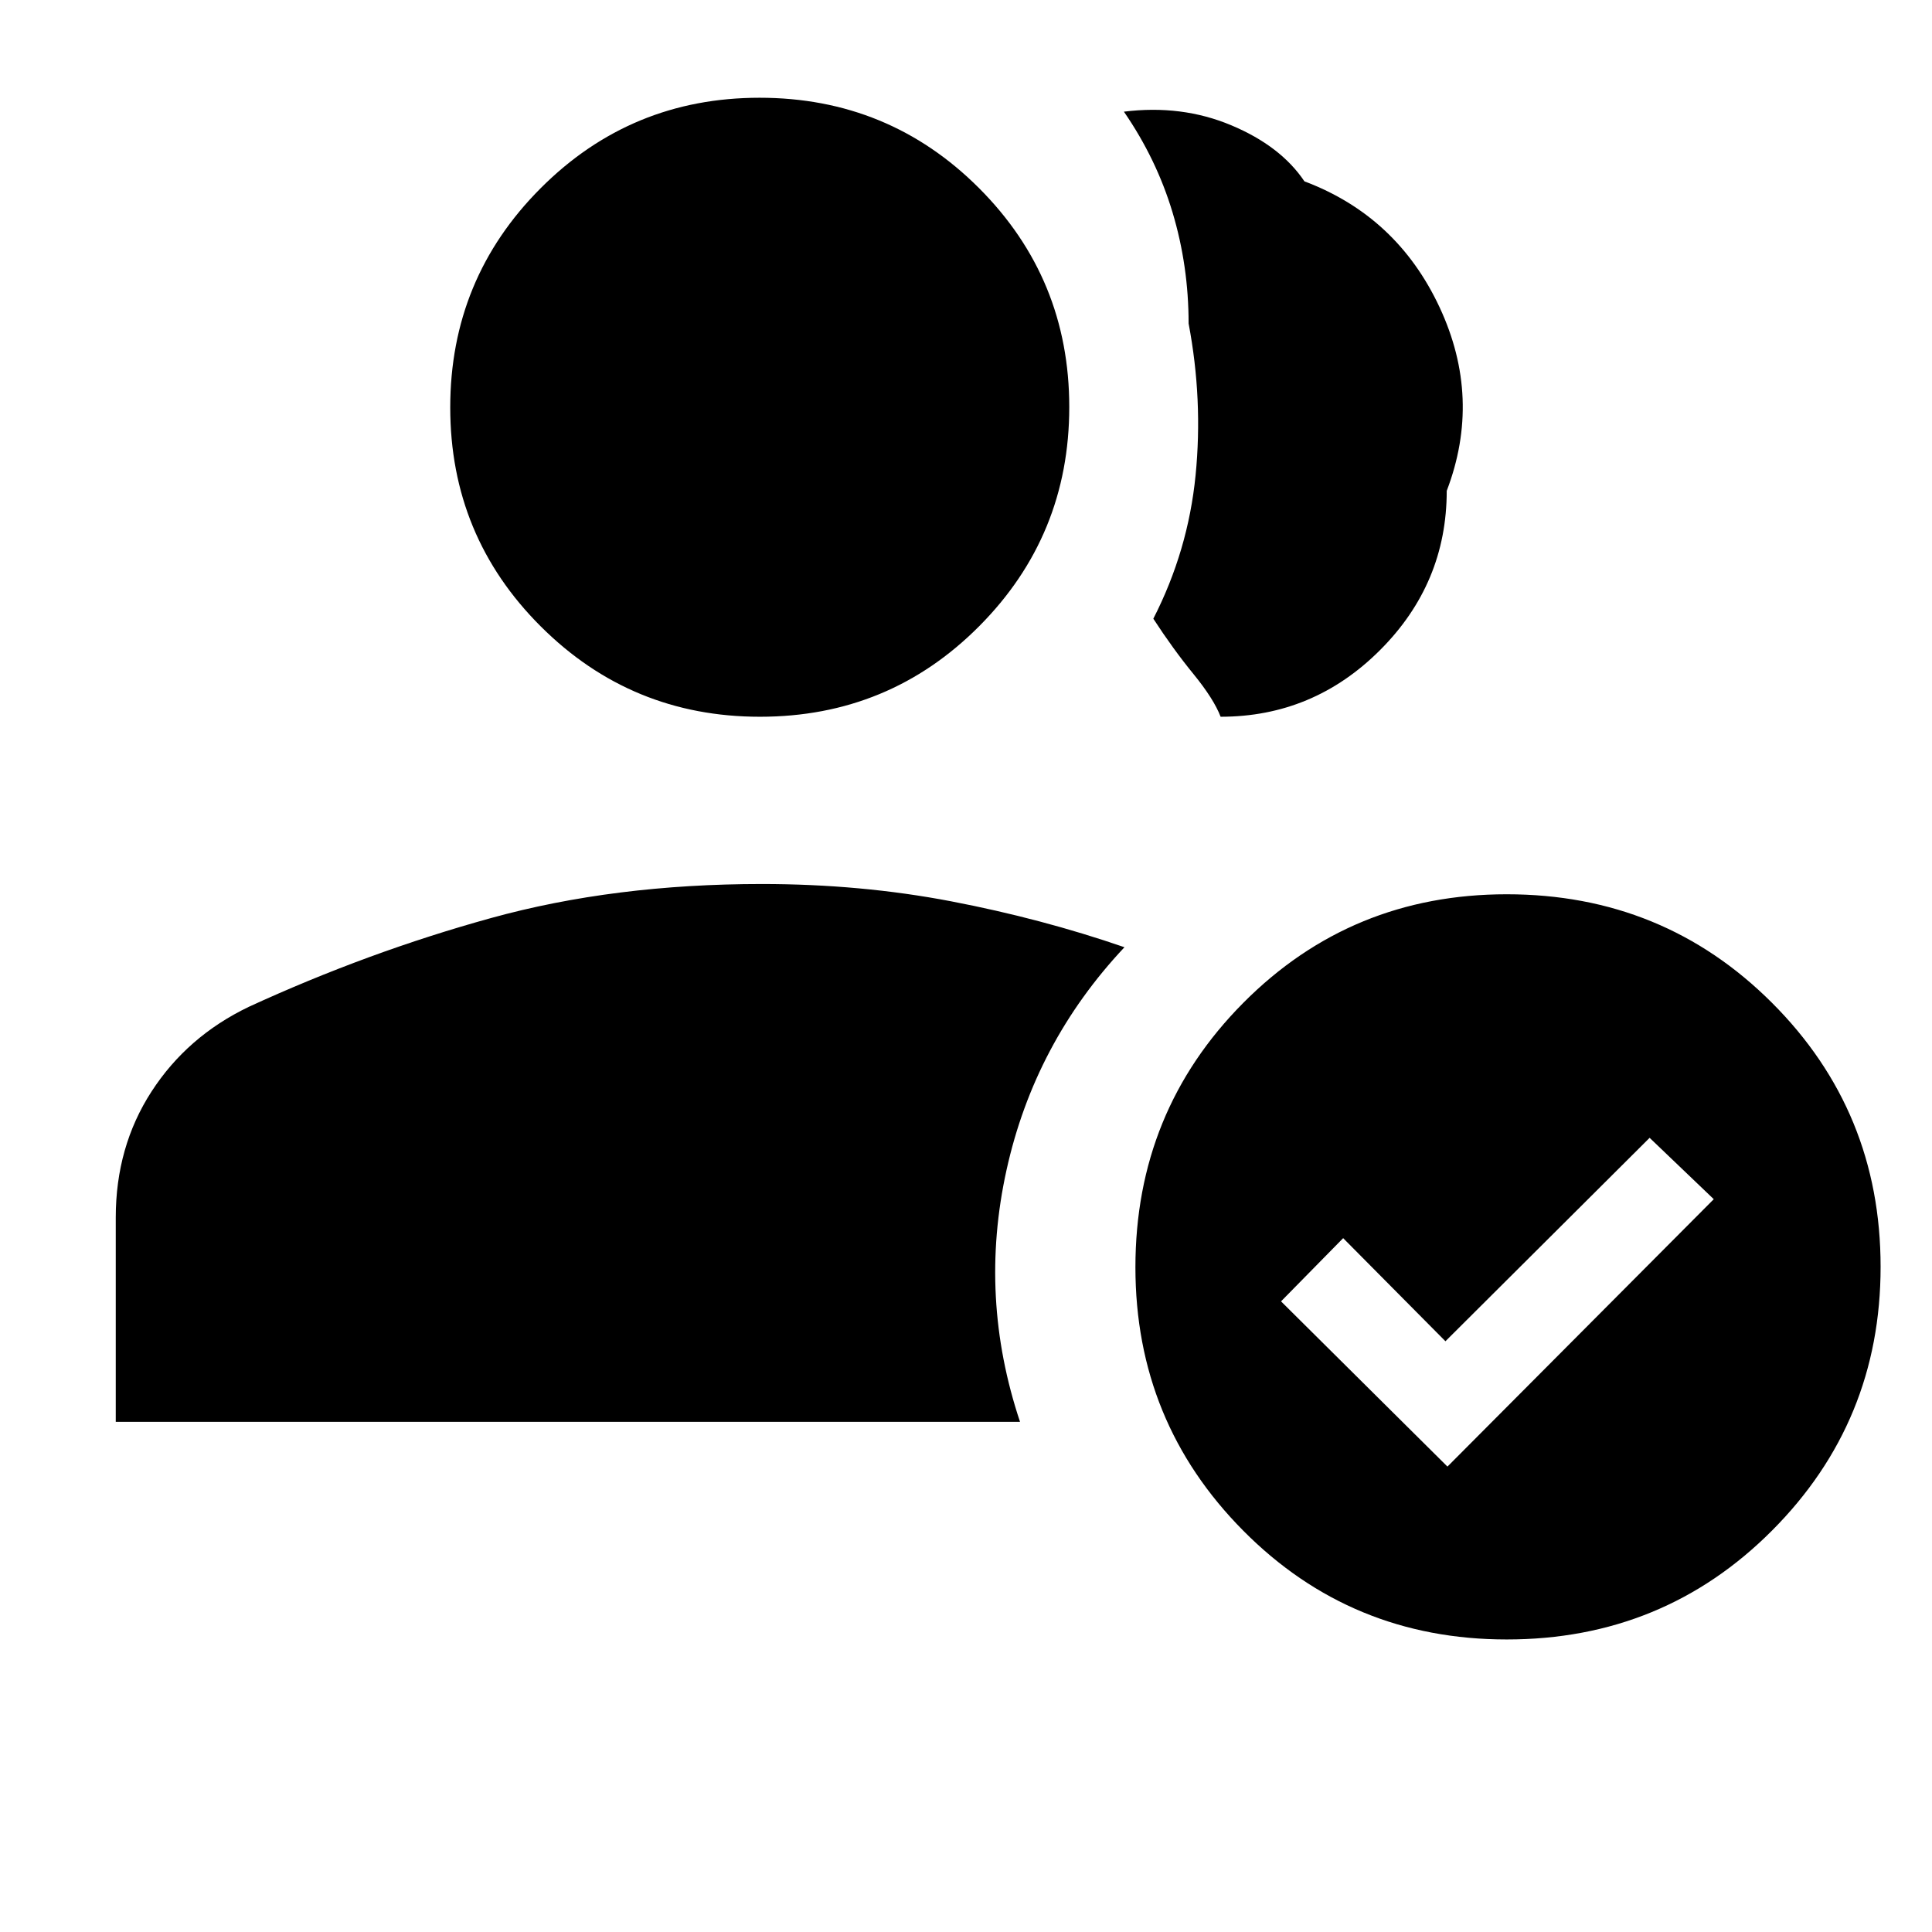 <svg xmlns="http://www.w3.org/2000/svg" height="40" viewBox="0 -960 960 960" width="40"><path d="M377.62-603.85q-63.92 0-108.91-44.88-44.99-44.89-44.99-108.8 0-63.92 44.89-108.91 44.88-44.99 108.8-44.99 64.17 0 109.04 44.88 44.86 44.89 44.86 108.8 0 63.92-44.76 108.91-44.75 44.99-108.93 44.99Zm228.9 0q-3.39-8.84-13.49-21.22-10.11-12.37-19.95-27.5 17.28-33.74 21-71.31 3.71-37.56-3.47-75.38 0-28.58-7.97-55.15-7.97-26.56-24.18-50.1 28.68-3.58 53.3 6.74 24.61 10.31 36.4 27.88 46 17.31 67.14 62.54 21.13 45.24 3.57 91.25 0 46.01-33.13 79.13-33.12 33.12-79.22 33.12Zm142.17 458.49q-77.3 0-130.91-54.04-53.6-54.03-53.6-130.9 0-77.42 53.6-131.38 53.61-53.96 130.91-53.96 77.85 0 131.81 53.94 53.96 53.94 53.96 131.17 0 76.97-53.96 131.07-53.96 54.1-131.81 54.1Zm-29.46-85.9 132.33-132.87-31.87-30.49-101.46 101.08-50.82-51.23-30.87 31.41 82.69 82.1ZM57.52-253.49v-101.54q0-35.12 17.75-62.56 17.75-27.43 48.33-42.11 59.27-27.25 120.46-44.15 61.18-16.89 134.45-16.89 49.24 0 94.17 8.61 44.93 8.62 86.06 22.8-44.69 47.54-58.62 110.78-13.94 63.24 6.73 125.06H57.52Z"/></svg>